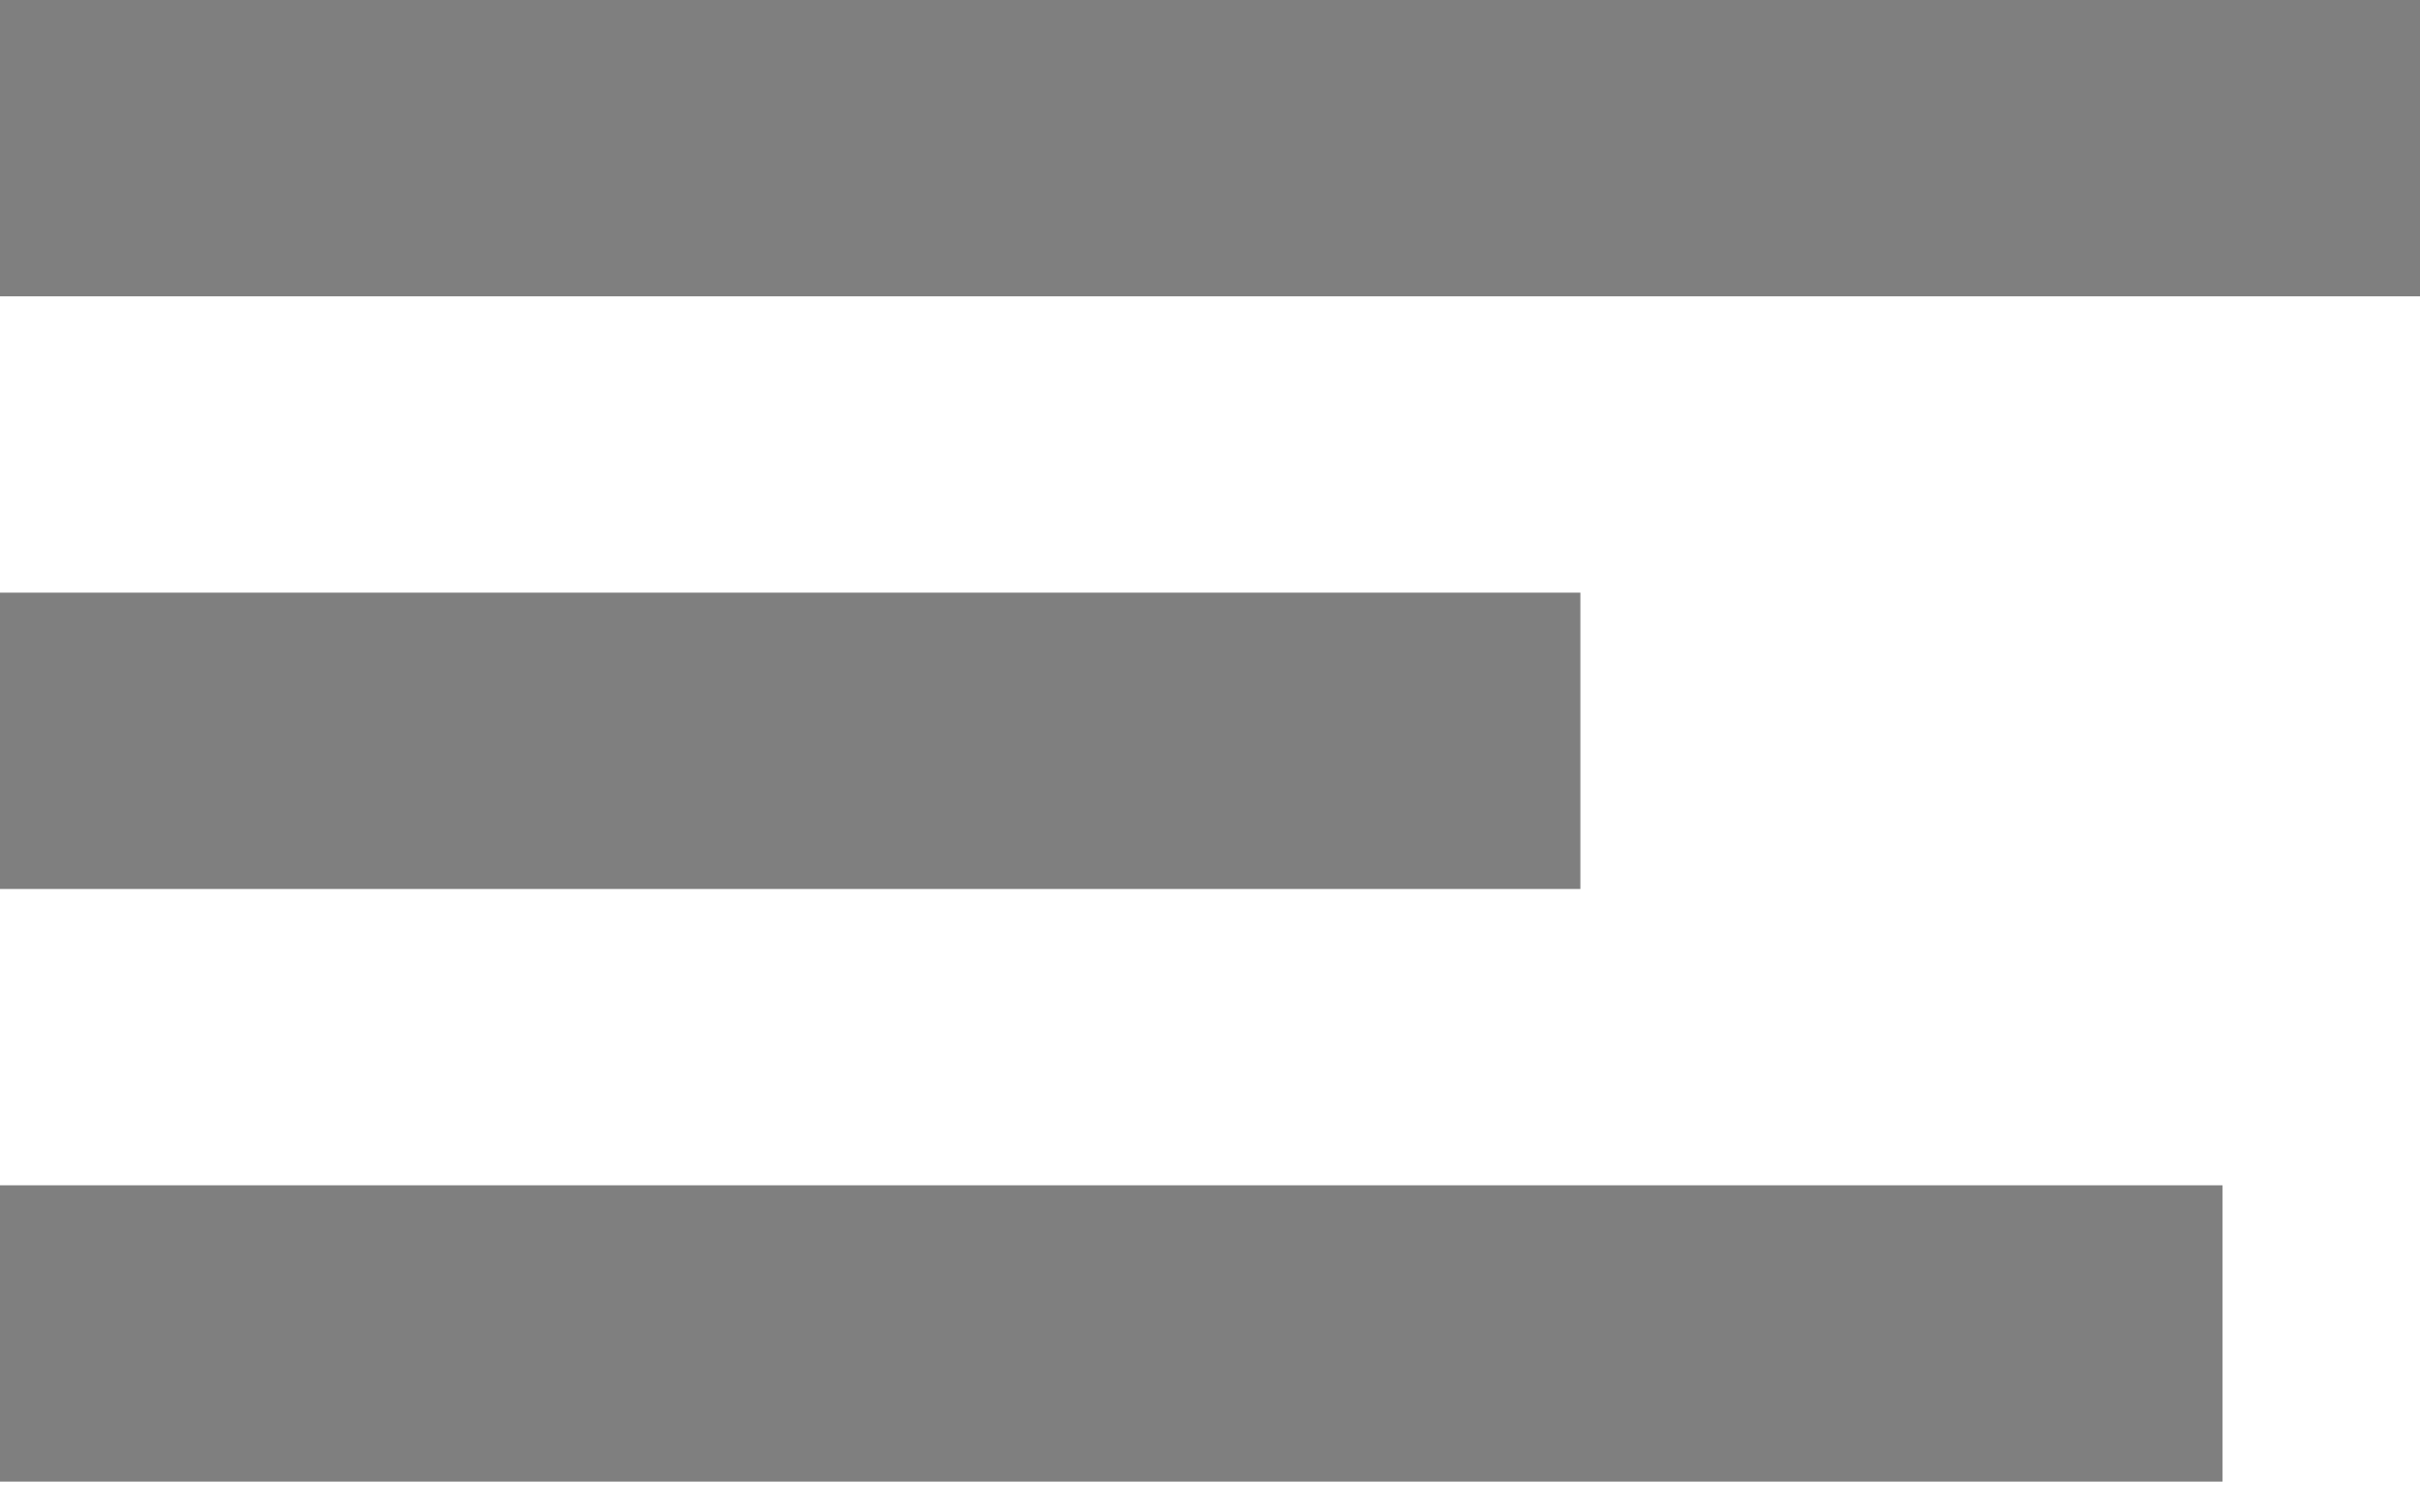 <svg width="40" height="25" viewBox="0 0 40 25" fill="none" xmlns="http://www.w3.org/2000/svg">
<rect opacity="0.95" width="40" height="4.898" fill="#797979"/>
<rect opacity="0.95" y="9.796" width="26.122" height="4.898" fill="#797979"/>
<rect opacity="0.95" y="19.592" width="36.735" height="4.898" fill="#797979"/>
</svg>
